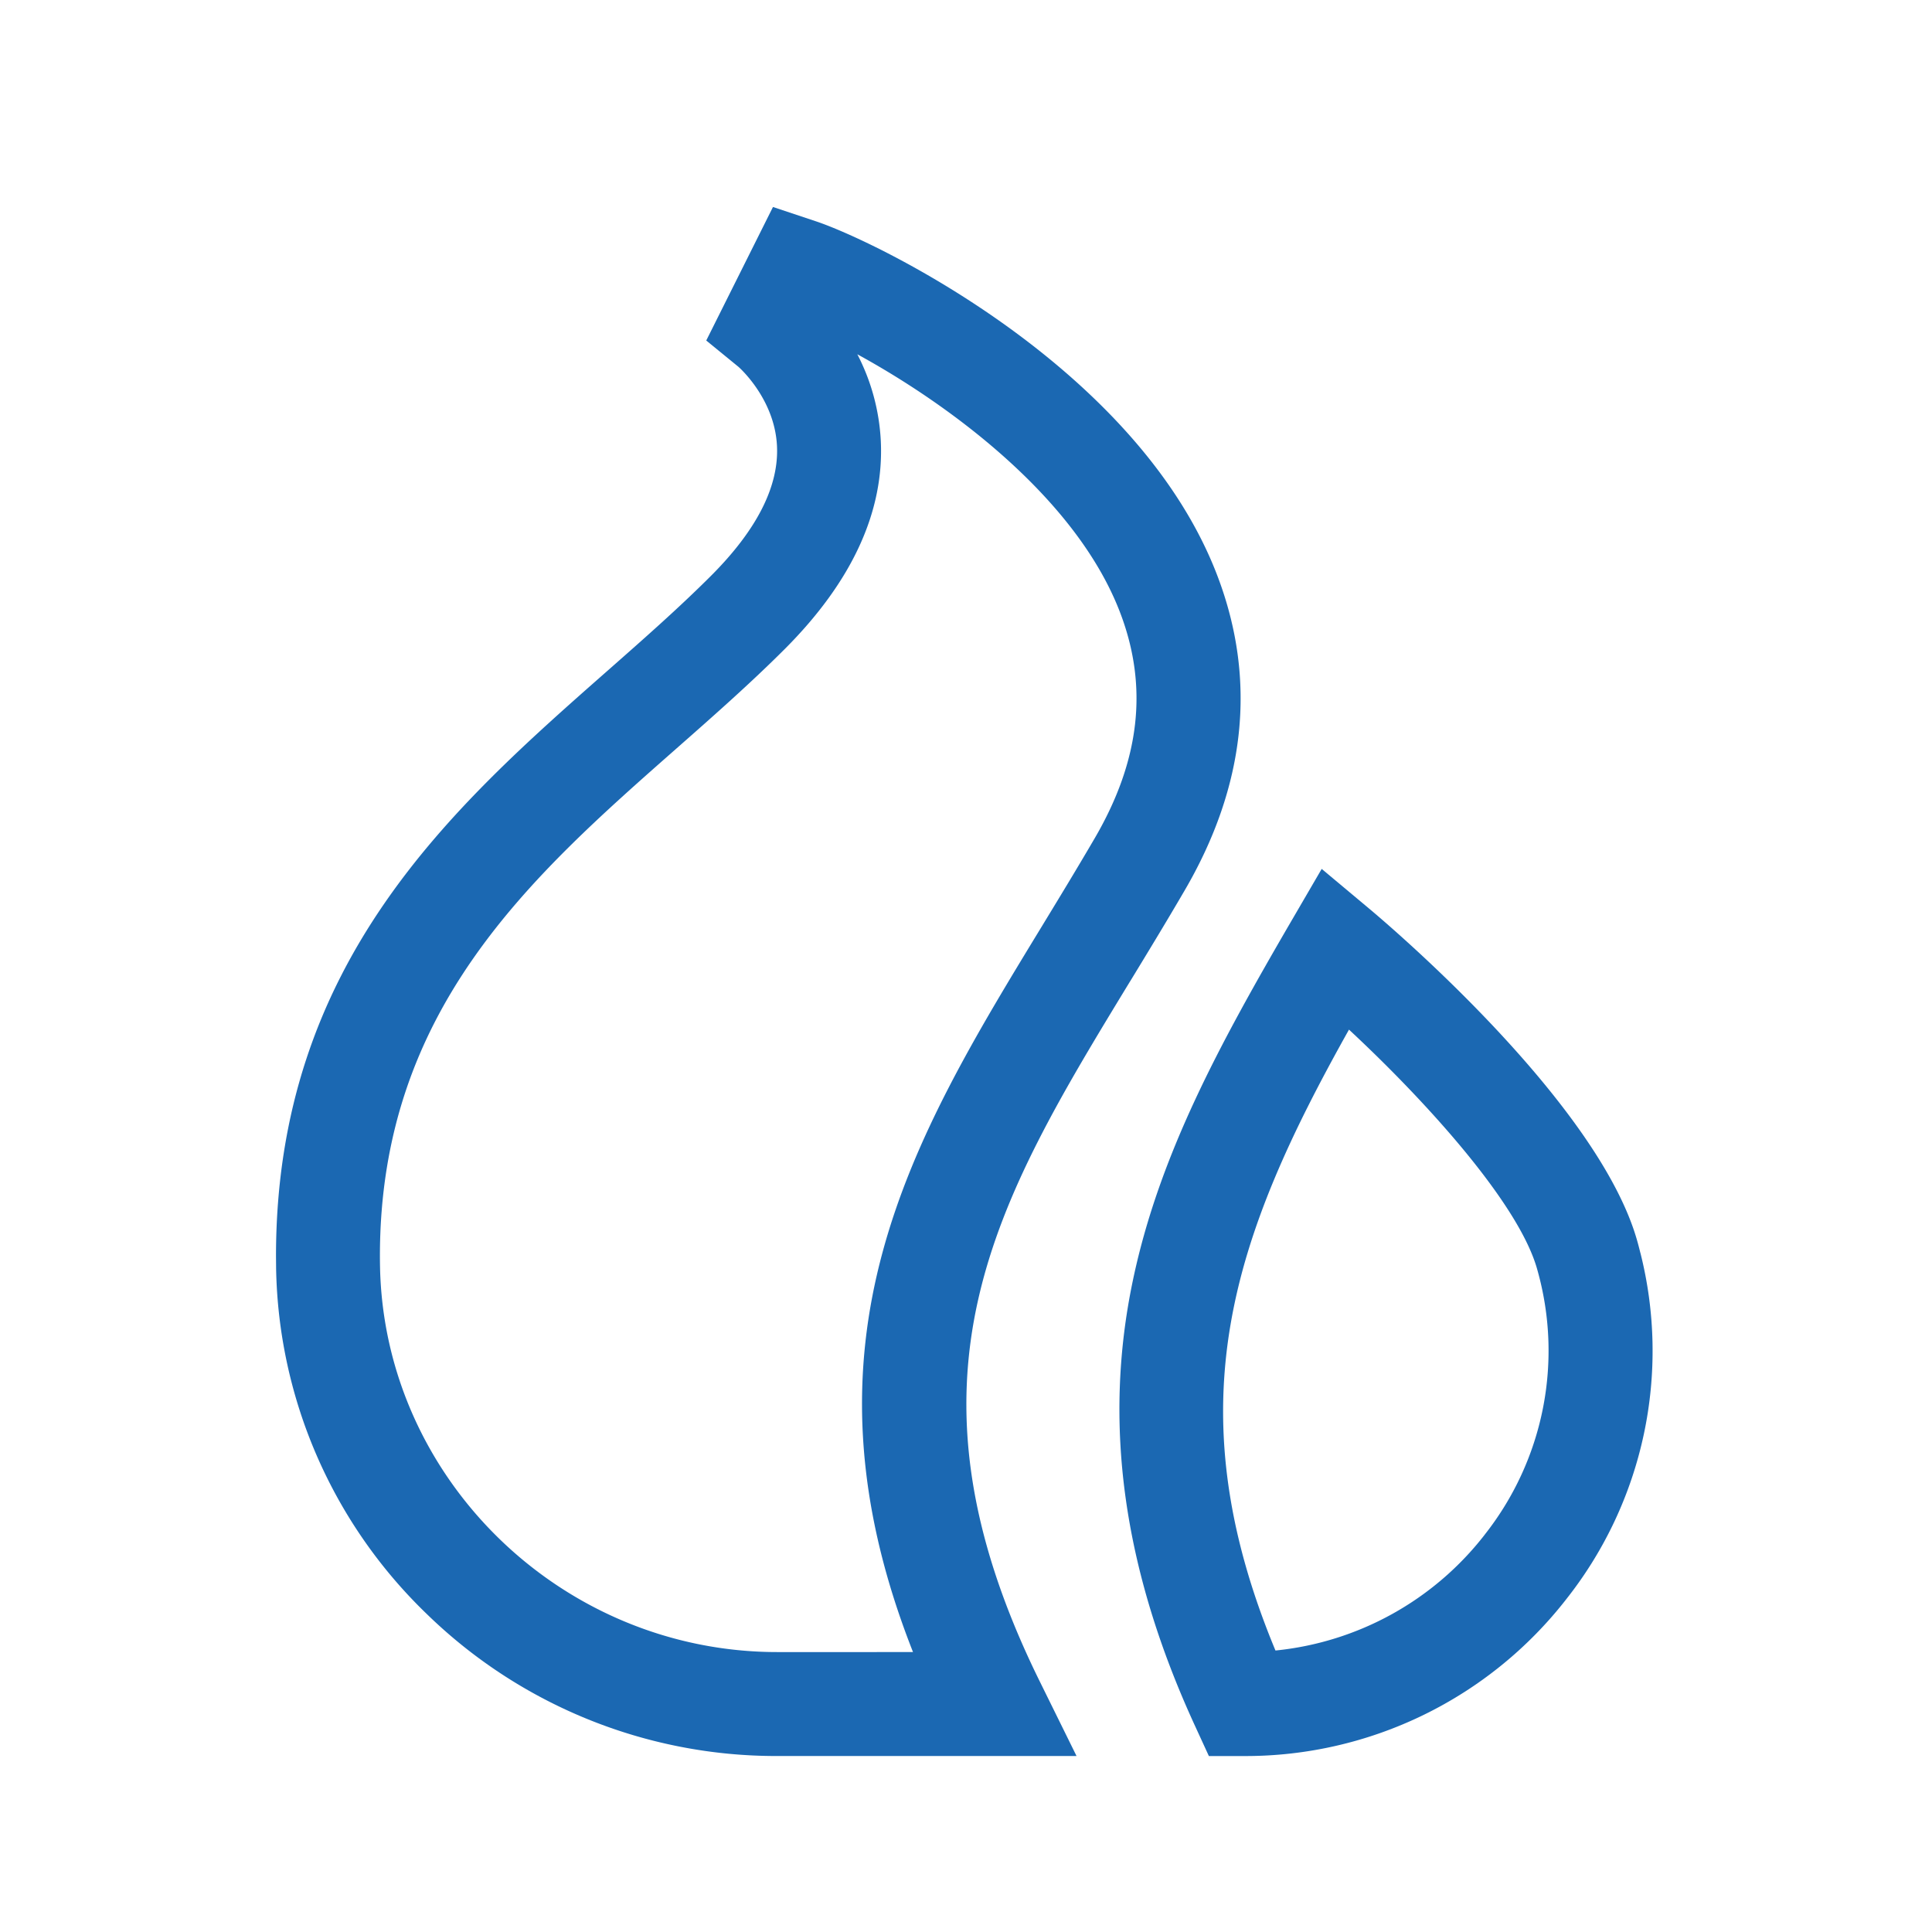 <svg width="56" height="56" fill="none" xmlns="http://www.w3.org/2000/svg"><path d="M32.754 28.45c.518-.85 1.053-1.73 1.582-2.637 1.77-3.034 2.095-6.09.965-9.086C33.023 10.683 25.408 7 23.645 6.413L22.405 6l-1.934 3.87.934.763c.01.009 1.047.915 1.116 2.288.06 1.173-.584 2.44-1.91 3.767-.921.921-1.932 1.812-3.003 2.755C13.105 23.409 8 27.906 8 36.413l.003.348a14.254 14.254 0 0 0 4.374 10.028 14.518 14.518 0 0 0 10.154 4.11h8.673l-1.071-2.172c-4.35-8.828-1.274-13.88 2.62-20.277ZM22.53 47.886c-6.234 0-11.4-5.016-11.515-11.181a17.747 17.747 0 0 1-.003-.293c0-7.145 4.366-10.99 8.587-14.709 1.059-.932 2.153-1.896 3.142-2.885 1.954-1.954 2.892-3.99 2.789-6.049a6.117 6.117 0 0 0-.68-2.5c2.622 1.432 6.36 4.148 7.63 7.521.805 2.134.56 4.262-.748 6.505-.515.883-1.043 1.75-1.553 2.588-3.737 6.137-7.282 11.958-3.715 21.003H22.53Z" fill="#1B68B2"/><path d="M47.547 36.316c-.025-.1-.05-.2-.078-.3-1.087-3.986-7.106-9.112-7.788-9.683l-1.371-1.147-.9 1.545c-2.048 3.522-3.806 6.734-4.572 10.378-.874 4.156-.286 8.38 1.799 12.914l.403.877h1.024a11.787 11.787 0 0 0 9.351-4.567 11.6 11.6 0 0 0 2.133-10.017Zm-4.508 8.163a8.787 8.787 0 0 1-6.069 3.362c-2.97-7.148-1.217-12.02 2.131-17.997 2.227 2.07 4.94 5.056 5.46 6.965a8.605 8.605 0 0 1-1.523 7.67Z" fill="#1B68B2"/></svg>